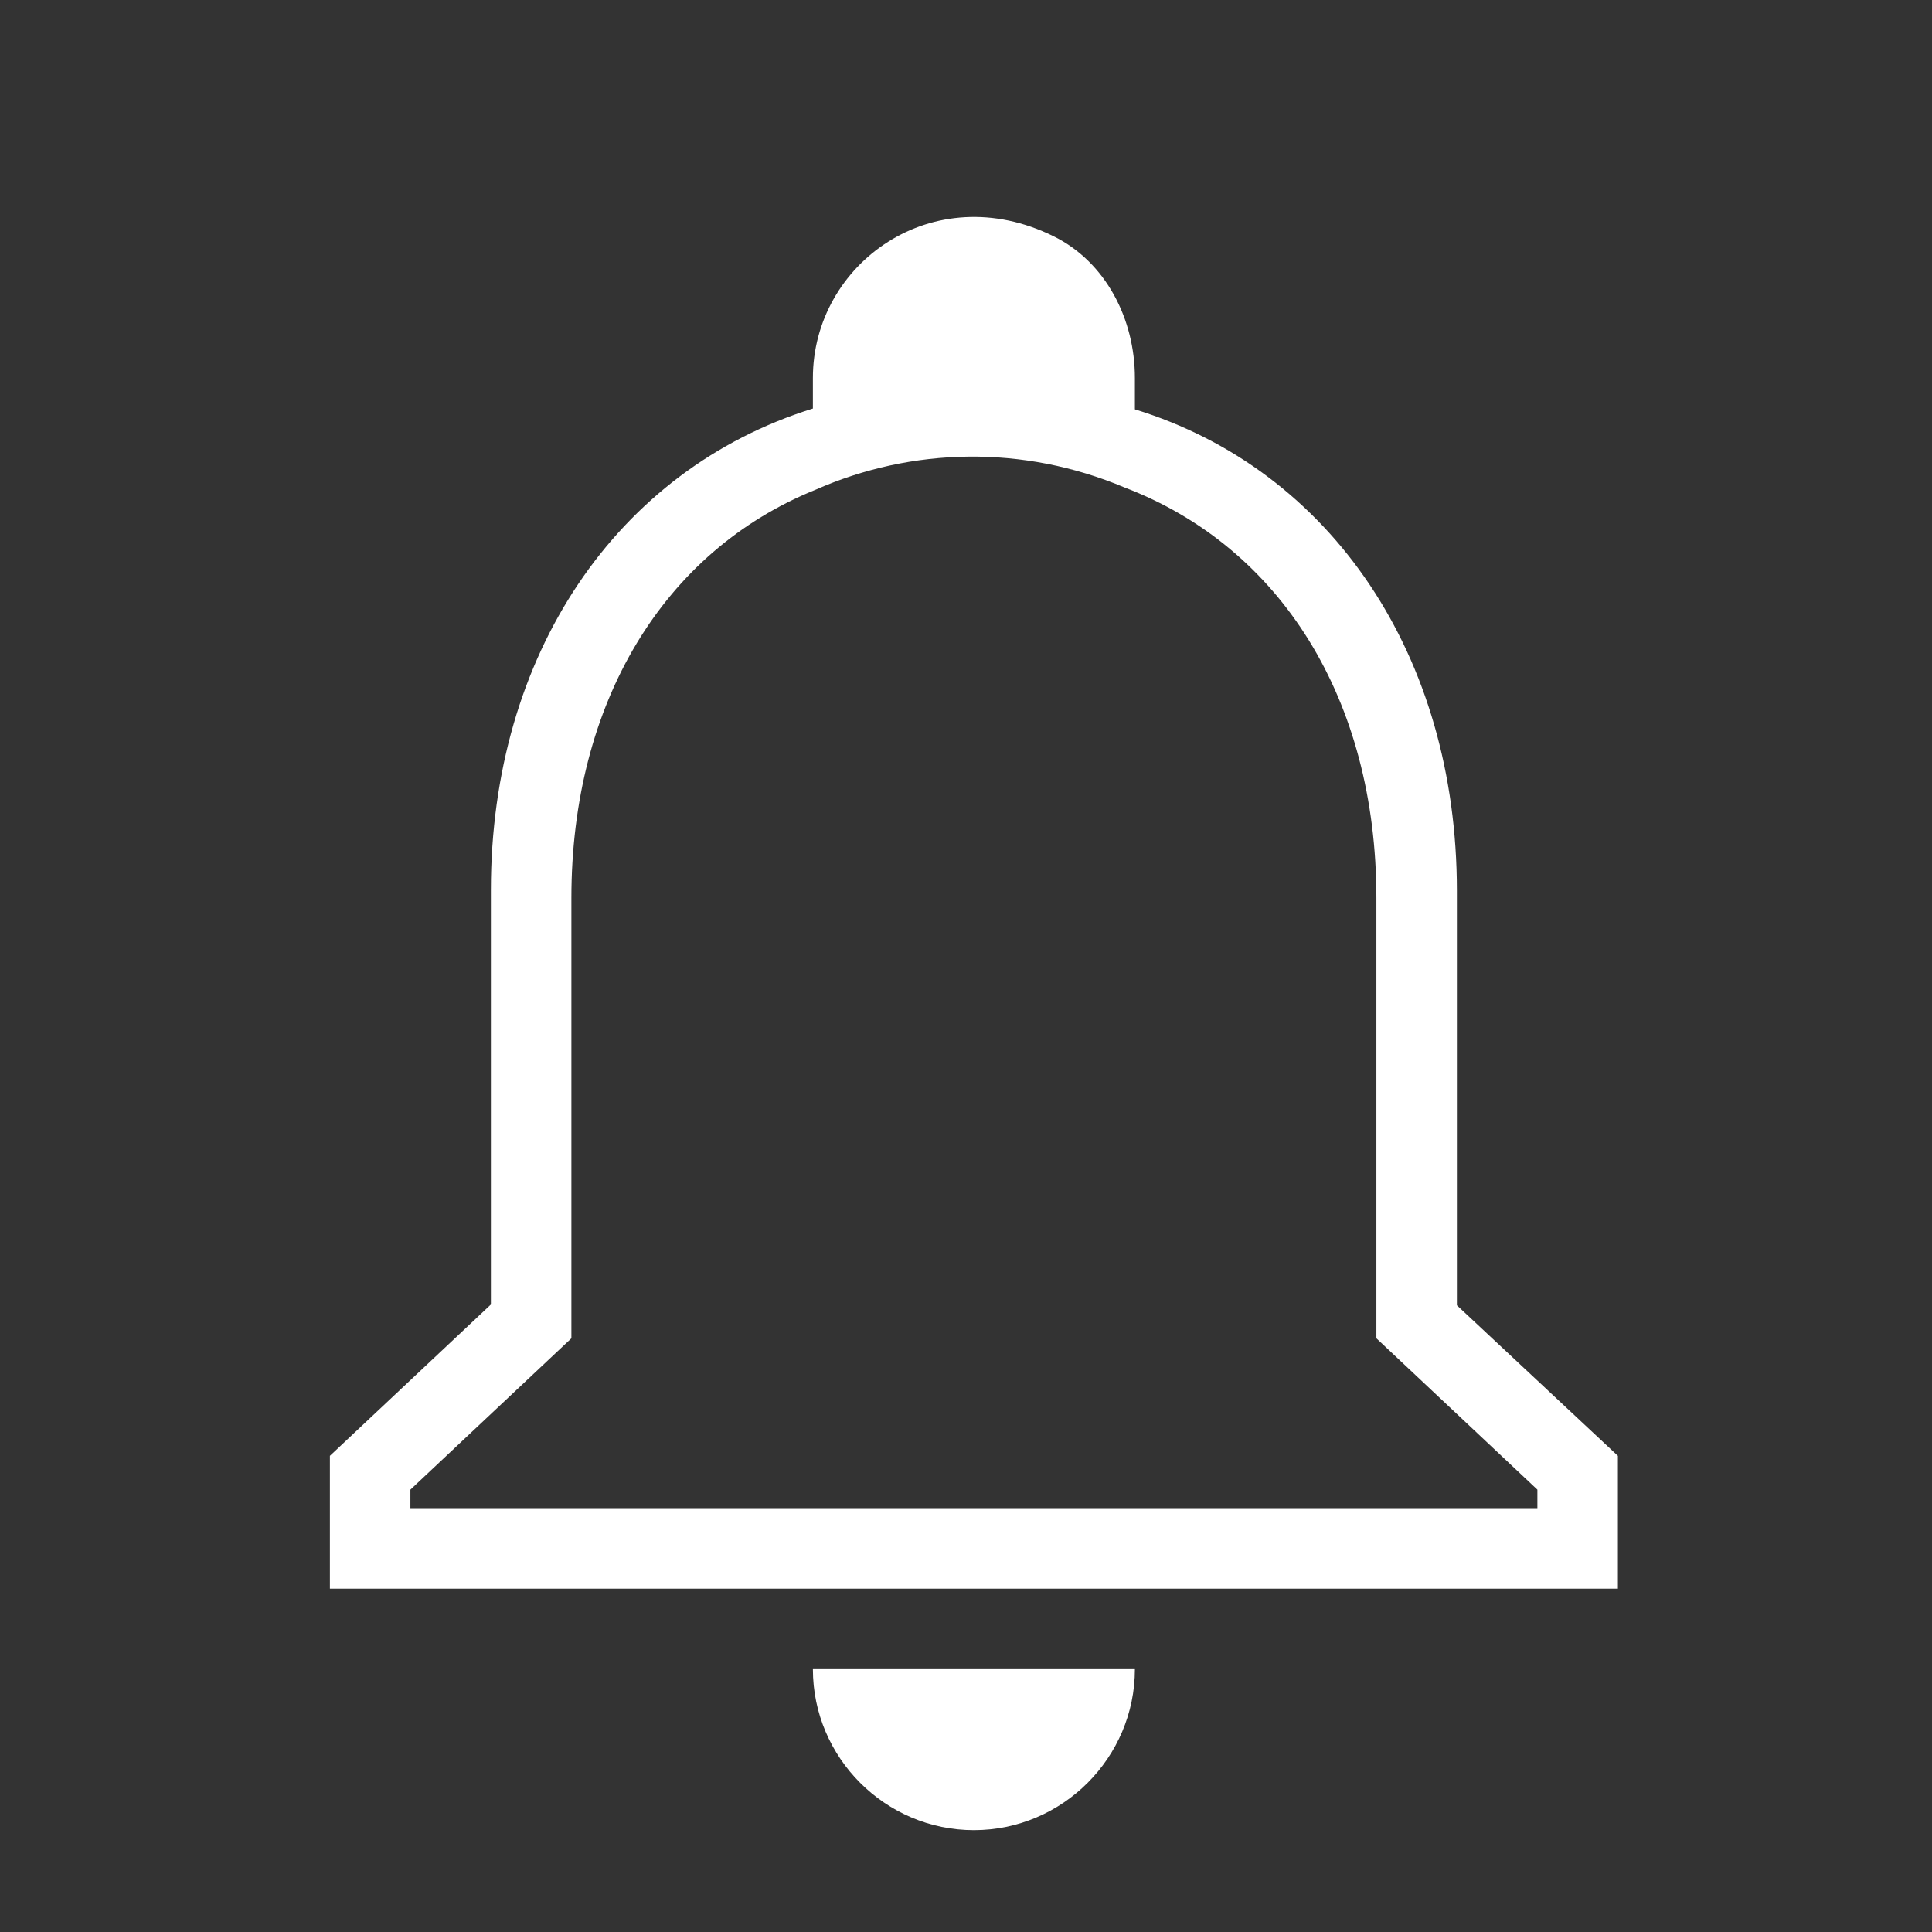<svg width="24" height="24" xmlns="http://www.w3.org/2000/svg" class="style-scope yt-icon" focusable="false" preserveAspectRatio="xMidYMid meet">

 <rect width="100%" height="100%" fill="#333333" stroke="none"/>

 <g>
  <title>Layer 1</title>
  <path fill="#ffffff" id="svg_2" class="style-scope yt-icon" d="m10.098,20.735l4,0c0,1.1 -0.9,2 -2,2s-2,-0.9 -2,-2zm10,-2.65l0,1.65l-16,0l0,-1.65l2,-1.88l0,-5.15c0,-2.92 1.56,-5.22 4,-5.98l0,-0.38c0,-1.42 1.49,-2.5 2.99,-1.76c0.65,0.32 1.01,1.03 1.01,1.76l0,0.39c2.44,0.75 4,3.06 4,5.98l0,5.15l2,1.87zm-1,0.42l-2,-1.88l0,-5.47c0,-2.47 -1.19,-4.36 -3.13,-5.1c-1.26,-0.53 -2.64,-0.5 -3.84,0.03c-1.88,0.76 -3.03,2.64 -3.03,5.07l0,5.47l-2,1.88l0,0.23l14,0l0,-0.23z"/>
 </g>
</svg>